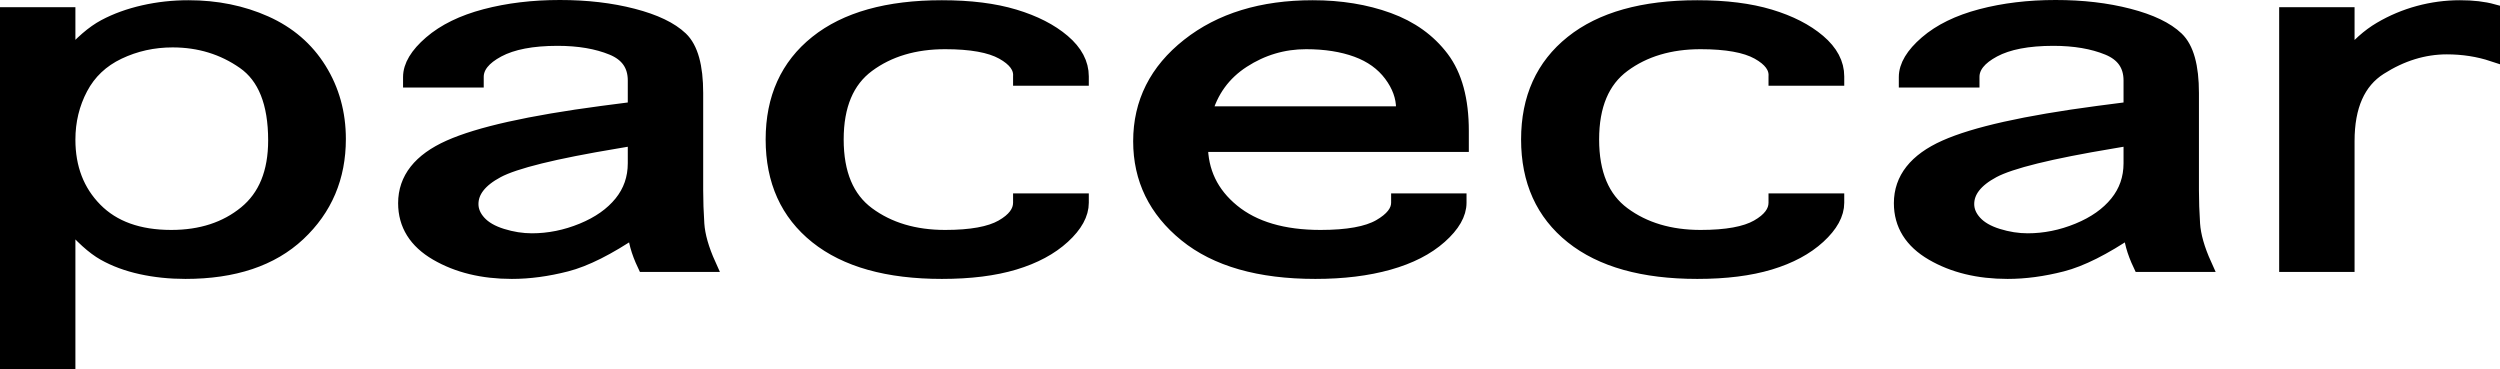 <?xml version="1.0" encoding="UTF-8"?>
<svg width="352px" height="52px" viewBox="0 0 352 52" version="1.1" xmlns="http://www.w3.org/2000/svg" xmlns:xlink="http://www.w3.org/1999/xlink">
    <title>pacecar</title>
    <g id="Page-1" stroke="none" stroke-width="1" fill="none" fill-rule="evenodd">
        <g id="Artboard-Copy" transform="translate(-57, -52)" fill="#000000" fill-rule="nonzero" stroke="#000000" stroke-width="2">
            <path d="M66.617,103 L66.617,83.133 C68.47,85.323 70.153,86.844 71.666,87.697 C73.18,88.55 74.917,89.192 76.878,89.623 C78.839,90.055 80.916,90.271 83.109,90.271 C89.935,90.271 95.239,88.497 99.023,84.949 C102.806,81.401 104.698,76.942 104.698,71.572 C104.698,67.951 103.794,64.687 101.987,61.781 C100.181,58.875 97.64,56.69 94.367,55.227 C91.093,53.763 87.479,53.032 83.526,53.032 C81.364,53.032 79.264,53.263 77.226,53.726 C75.187,54.19 73.357,54.853 71.736,55.716 C70.114,56.58 68.408,58.054 66.617,60.138 L66.617,60.138 L66.617,54.011 L58,54.011 L58,103 L66.617,103 Z M81.117,85.375 C76.515,85.375 72.948,84.091 70.416,81.522 C67.883,78.953 66.617,75.668 66.617,71.667 C66.617,69.035 67.204,66.608 68.377,64.387 C69.551,62.165 71.319,60.491 73.682,59.364 C76.044,58.238 78.585,57.675 81.302,57.675 C85.07,57.675 88.421,58.701 91.355,60.754 C94.289,62.807 95.756,66.477 95.756,71.762 C95.756,76.289 94.367,79.69 91.587,81.964 C88.807,84.238 85.317,85.375 81.117,85.375 Z M129.066,90.271 C131.505,90.271 134.061,89.929 136.733,89.244 C139.404,88.56 142.624,86.944 146.392,84.396 C146.392,85.765 146.84,87.397 147.735,89.292 L147.735,89.292 L156.815,89.292 C155.827,87.102 155.279,85.18 155.171,83.527 C155.063,81.874 155.009,80.3 155.009,78.805 L155.009,78.805 L155.009,65.097 C155.009,61.349 154.298,58.796 152.878,57.438 C151.457,56.08 149.202,55 146.114,54.2 C143.025,53.4 139.597,53 135.829,53 C132.03,53 128.533,53.421 125.336,54.263 C122.14,55.106 119.576,56.359 117.646,58.022 C115.716,59.686 114.75,61.296 114.75,62.855 L114.75,62.855 L114.75,63.328 L124.109,63.328 L124.109,62.823 C124.109,61.391 125.112,60.138 127.12,59.064 C129.127,57.991 131.922,57.454 135.505,57.454 C138.501,57.454 141.064,57.891 143.195,58.764 C145.326,59.638 146.392,61.16 146.392,63.328 L146.392,63.328 L146.392,67.308 L141.759,67.908 C131.598,69.256 124.441,70.856 120.287,72.709 C116.133,74.562 114.056,77.195 114.056,80.606 C114.056,83.617 115.53,85.981 118.48,87.697 C121.429,89.413 124.958,90.271 129.066,90.271 Z M131.891,85.849 C130.502,85.849 129.096,85.628 127.676,85.186 C126.255,84.744 125.182,84.122 124.456,83.322 C123.73,82.522 123.367,81.659 123.367,80.732 C123.367,78.921 124.587,77.363 127.027,76.057 C129.467,74.752 135.057,73.373 143.797,71.92 L143.797,71.92 L146.392,71.478 L146.392,74.984 C146.392,77.11 145.743,78.974 144.446,80.574 C143.149,82.175 141.334,83.454 139.003,84.412 C136.671,85.37 134.3,85.849 131.891,85.849 Z M189.615,90.271 C193.599,90.271 197.004,89.845 199.83,88.992 C202.656,88.139 204.941,86.912 206.686,85.312 C208.431,83.712 209.304,82.122 209.304,80.543 L209.304,80.543 L209.304,80.227 L200.641,80.227 L200.641,80.543 C200.641,81.827 199.791,82.954 198.093,83.922 C196.394,84.891 193.722,85.375 190.078,85.375 C185.754,85.375 182.125,84.291 179.191,82.122 C176.257,79.953 174.79,76.458 174.79,71.636 C174.79,66.834 176.257,63.35 179.191,61.181 C182.125,59.012 185.754,57.927 190.078,57.927 C193.722,57.927 196.417,58.412 198.162,59.38 C199.907,60.349 200.733,61.475 200.641,62.76 L200.641,62.76 L200.641,63.076 L209.304,63.076 L209.304,62.76 C209.304,60.949 208.431,59.301 206.686,57.817 C204.941,56.332 202.656,55.164 199.83,54.311 C197.004,53.458 193.599,53.032 189.615,53.032 C181.986,53.032 176.111,54.679 171.987,57.975 C167.864,61.27 165.803,65.824 165.803,71.636 C165.803,77.468 167.864,82.032 171.987,85.328 C176.111,88.623 181.986,90.271 189.615,90.271 Z M242.196,90.271 C246.087,90.271 249.531,89.85 252.527,89.008 C255.523,88.165 257.932,86.933 259.754,85.312 C261.576,83.691 262.487,82.101 262.487,80.543 L262.487,80.543 L262.487,80.227 L253.87,80.227 L253.87,80.543 C253.87,81.764 252.998,82.875 251.253,83.875 C249.508,84.875 246.736,85.375 242.937,85.375 C237.656,85.375 233.525,84.154 230.545,81.711 C227.564,79.269 226.074,76.163 226.074,72.394 L226.074,72.394 L262.811,72.394 L262.811,70.435 C262.811,66.055 261.885,62.639 260.032,60.186 C258.179,57.733 255.662,55.927 252.48,54.769 C249.299,53.611 245.748,53.032 241.825,53.032 C234.691,53.032 228.861,54.816 224.337,58.385 C219.812,61.955 217.55,66.455 217.55,71.888 C217.55,77.195 219.689,81.585 223.966,85.059 C228.244,88.534 234.32,90.271 242.196,90.271 Z M254.565,67.972 L226.63,67.972 C227.495,64.792 229.286,62.323 232.004,60.565 C234.722,58.806 237.687,57.927 240.899,57.927 C243.617,57.927 245.995,58.301 248.033,59.049 C250.071,59.796 251.67,60.944 252.828,62.491 C253.986,64.039 254.565,65.634 254.565,67.277 L254.565,67.277 L254.565,67.972 Z M295.981,90.271 C299.966,90.271 303.371,89.845 306.197,88.992 C309.023,88.139 311.308,86.912 313.053,85.312 C314.798,83.712 315.67,82.122 315.67,80.543 L315.67,80.543 L315.67,80.227 L307.007,80.227 L307.007,80.543 C307.007,81.827 306.158,82.954 304.459,83.922 C302.761,84.891 300.089,85.375 296.445,85.375 C292.121,85.375 288.492,84.291 285.558,82.122 C282.624,79.953 281.157,76.458 281.157,71.636 C281.157,66.834 282.624,63.35 285.558,61.181 C288.492,59.012 292.121,57.927 296.445,57.927 C300.089,57.927 302.784,58.412 304.529,59.38 C306.274,60.349 307.1,61.475 307.007,62.76 L307.007,62.76 L307.007,63.076 L315.67,63.076 L315.67,62.76 C315.67,60.949 314.798,59.301 313.053,57.817 C311.308,56.332 309.023,55.164 306.197,54.311 C303.371,53.458 299.966,53.032 295.981,53.032 C288.353,53.032 282.477,54.679 278.354,57.975 C274.231,61.27 272.169,65.824 272.169,71.636 C272.169,77.468 274.231,82.032 278.354,85.328 C282.477,88.623 288.353,90.271 295.981,90.271 Z M339.668,90.271 C342.108,90.271 344.663,89.929 347.335,89.244 C350.006,88.56 353.226,86.944 356.994,84.396 C356.994,85.765 357.442,87.397 358.338,89.292 L358.338,89.292 L367.418,89.292 C366.429,87.102 365.881,85.18 365.773,83.527 C365.665,81.874 365.611,80.3 365.611,78.805 L365.611,78.805 L365.611,65.097 C365.611,61.349 364.901,58.796 363.48,57.438 C362.059,56.08 359.805,55 356.716,54.2 C353.628,53.4 350.199,53 346.432,53 C342.633,53 339.135,53.421 335.938,54.263 C332.742,55.106 330.178,56.359 328.248,58.022 C326.318,59.686 325.353,61.296 325.353,62.855 L325.353,62.855 L325.353,63.328 L334.711,63.328 L334.711,62.823 C334.711,61.391 335.715,60.138 337.722,59.064 C339.73,57.991 342.525,57.454 346.107,57.454 C349.103,57.454 351.666,57.891 353.797,58.764 C355.929,59.638 356.994,61.16 356.994,63.328 L356.994,63.328 L356.994,67.308 L352.361,67.908 C342.2,69.256 335.043,70.856 330.889,72.709 C326.735,74.562 324.658,77.195 324.658,80.606 C324.658,83.617 326.133,85.981 329.082,87.697 C332.032,89.413 335.56,90.271 339.668,90.271 Z M342.494,85.849 C341.104,85.849 339.699,85.628 338.278,85.186 C336.857,84.744 335.784,84.122 335.058,83.322 C334.332,82.522 333.97,81.659 333.97,80.732 C333.97,78.921 335.189,77.363 337.629,76.057 C340.069,74.752 345.659,73.373 354.4,71.92 L354.4,71.92 L356.994,71.478 L356.994,74.984 C356.994,77.11 356.345,78.974 355.048,80.574 C353.751,82.175 351.937,83.454 349.605,84.412 C347.273,85.37 344.903,85.849 342.494,85.849 Z M387.523,89.292 L387.523,71.857 C387.523,66.929 389.045,63.497 392.087,61.56 C395.129,59.622 398.271,58.654 401.514,58.654 C403.8,58.654 405.962,58.991 408,59.665 L408,59.665 L408,53.569 C406.703,53.211 405.159,53.032 403.367,53.032 C401.391,53.032 399.453,53.29 397.553,53.805 C395.654,54.321 393.863,55.074 392.179,56.064 C390.496,57.053 388.944,58.443 387.523,60.233 L387.523,60.233 L387.523,54.011 L378.907,54.011 L378.907,89.292 L387.523,89.292 Z" id="pacecar"></path>
        </g>
    </g>
</svg>